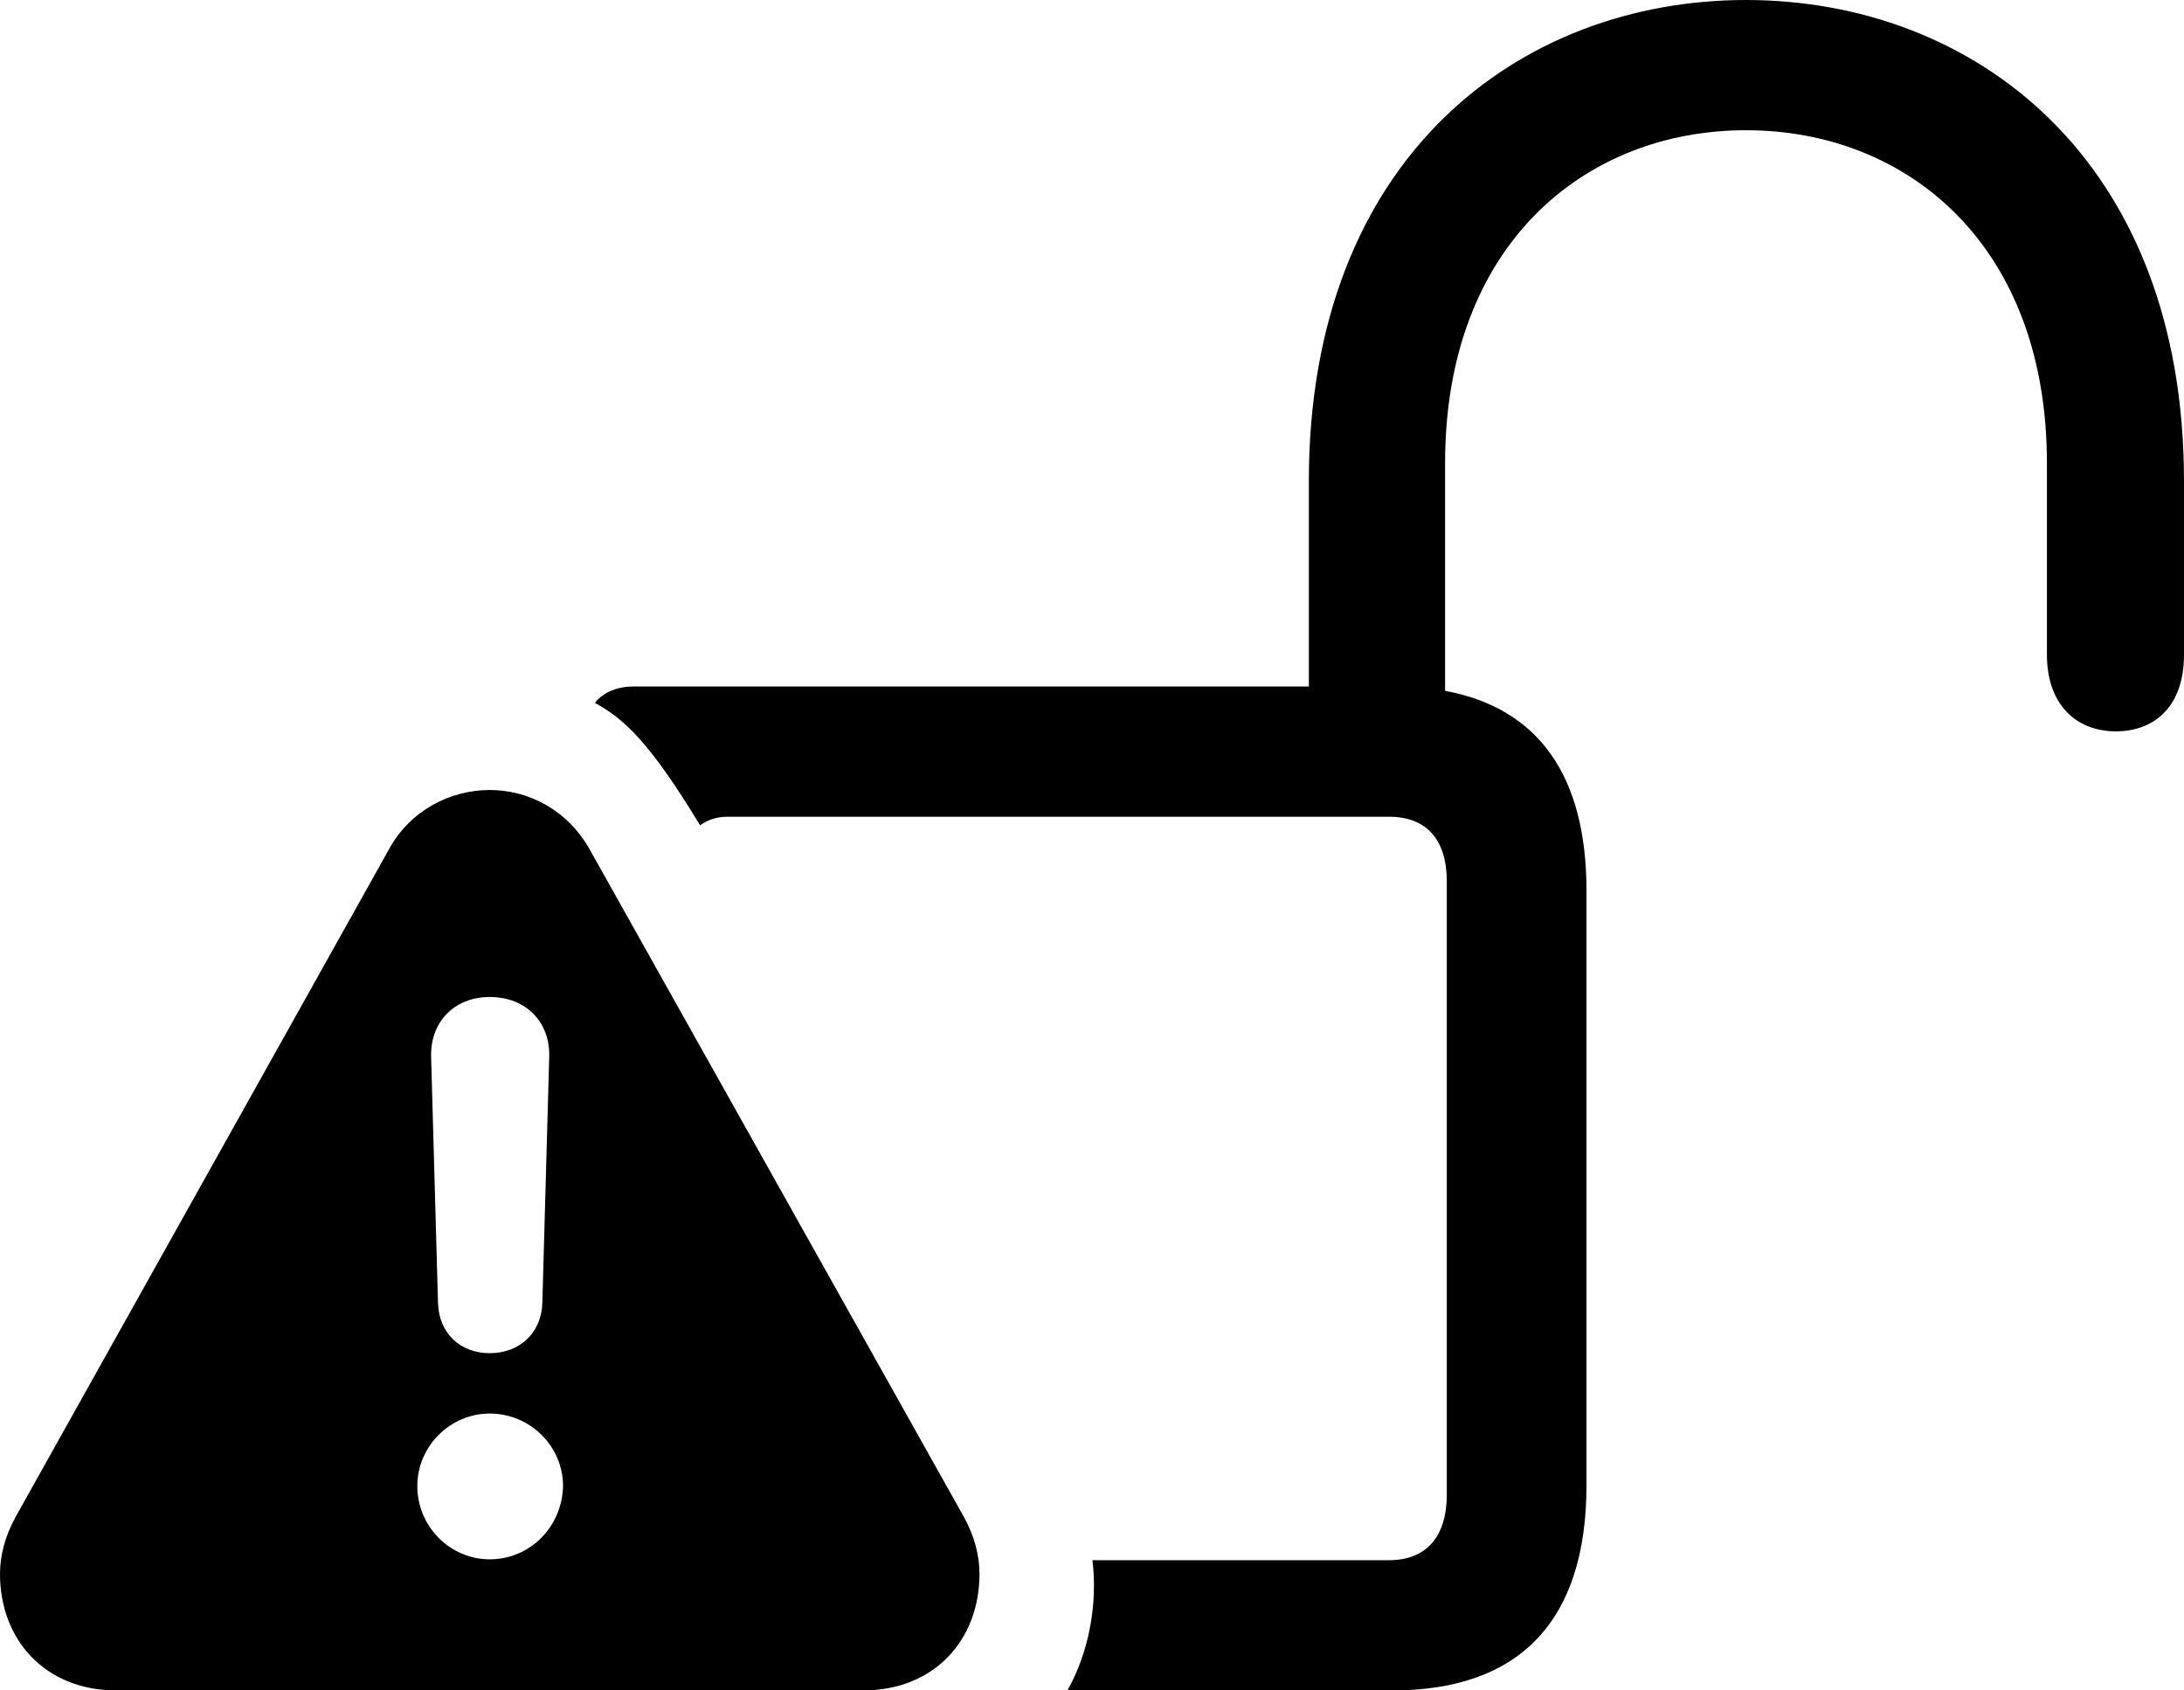 <?xml version="1.0" encoding="UTF-8" standalone="no"?>
<svg xmlns="http://www.w3.org/2000/svg"
     width="1236.816" height="957.031"
     viewBox="0 0 1236.816 957.031"
     fill="currentColor">
  <path d="M604.492 957.032H788.572C860.352 957.032 898.442 917.972 898.442 840.822V504.392C898.442 438.962 871.092 400.882 818.362 391.112V262.212C818.362 138.672 897.462 73.732 988.772 73.732C1080.082 73.732 1159.182 138.672 1159.182 262.212V370.602C1159.182 399.412 1176.272 414.062 1198.242 414.062C1219.242 414.062 1236.812 400.882 1236.812 370.602V272.462C1236.812 88.872 1116.702 0.002 988.772 0.002C860.842 0.002 741.212 88.872 741.212 272.462V388.672H358.402C349.612 388.672 341.312 392.092 336.912 397.952C354.002 407.222 368.652 421.382 396.482 467.282C400.392 464.352 405.762 462.402 411.622 462.402H786.622C807.622 462.402 819.332 475.102 819.332 499.022V846.192C819.332 870.122 807.622 883.302 786.622 883.302H618.652C621.582 906.742 617.192 934.572 604.492 957.032ZM65.922 957.032H488.772C529.302 957.032 554.692 928.222 554.692 891.112C554.692 880.372 551.762 869.632 545.902 858.892L333.982 480.962C321.292 458.492 299.312 447.262 277.342 447.262C255.372 447.262 232.422 458.492 220.212 480.962L8.792 858.892C2.932 869.632 0.002 880.372 0.002 891.112C0.002 928.222 25.392 957.032 65.922 957.032ZM277.342 766.112C260.252 766.112 248.532 754.392 248.052 737.792L244.142 598.142C243.652 578.612 257.322 564.452 277.342 564.452C297.852 564.452 311.522 578.612 311.032 598.142L307.132 737.792C306.642 754.392 294.432 766.112 277.342 766.112ZM277.342 882.812C254.882 882.812 236.332 864.262 236.332 841.312C236.332 818.852 254.882 800.292 277.342 800.292C300.292 800.292 318.852 818.852 318.852 841.312C318.362 864.262 300.292 882.812 277.342 882.812Z"/>
</svg>